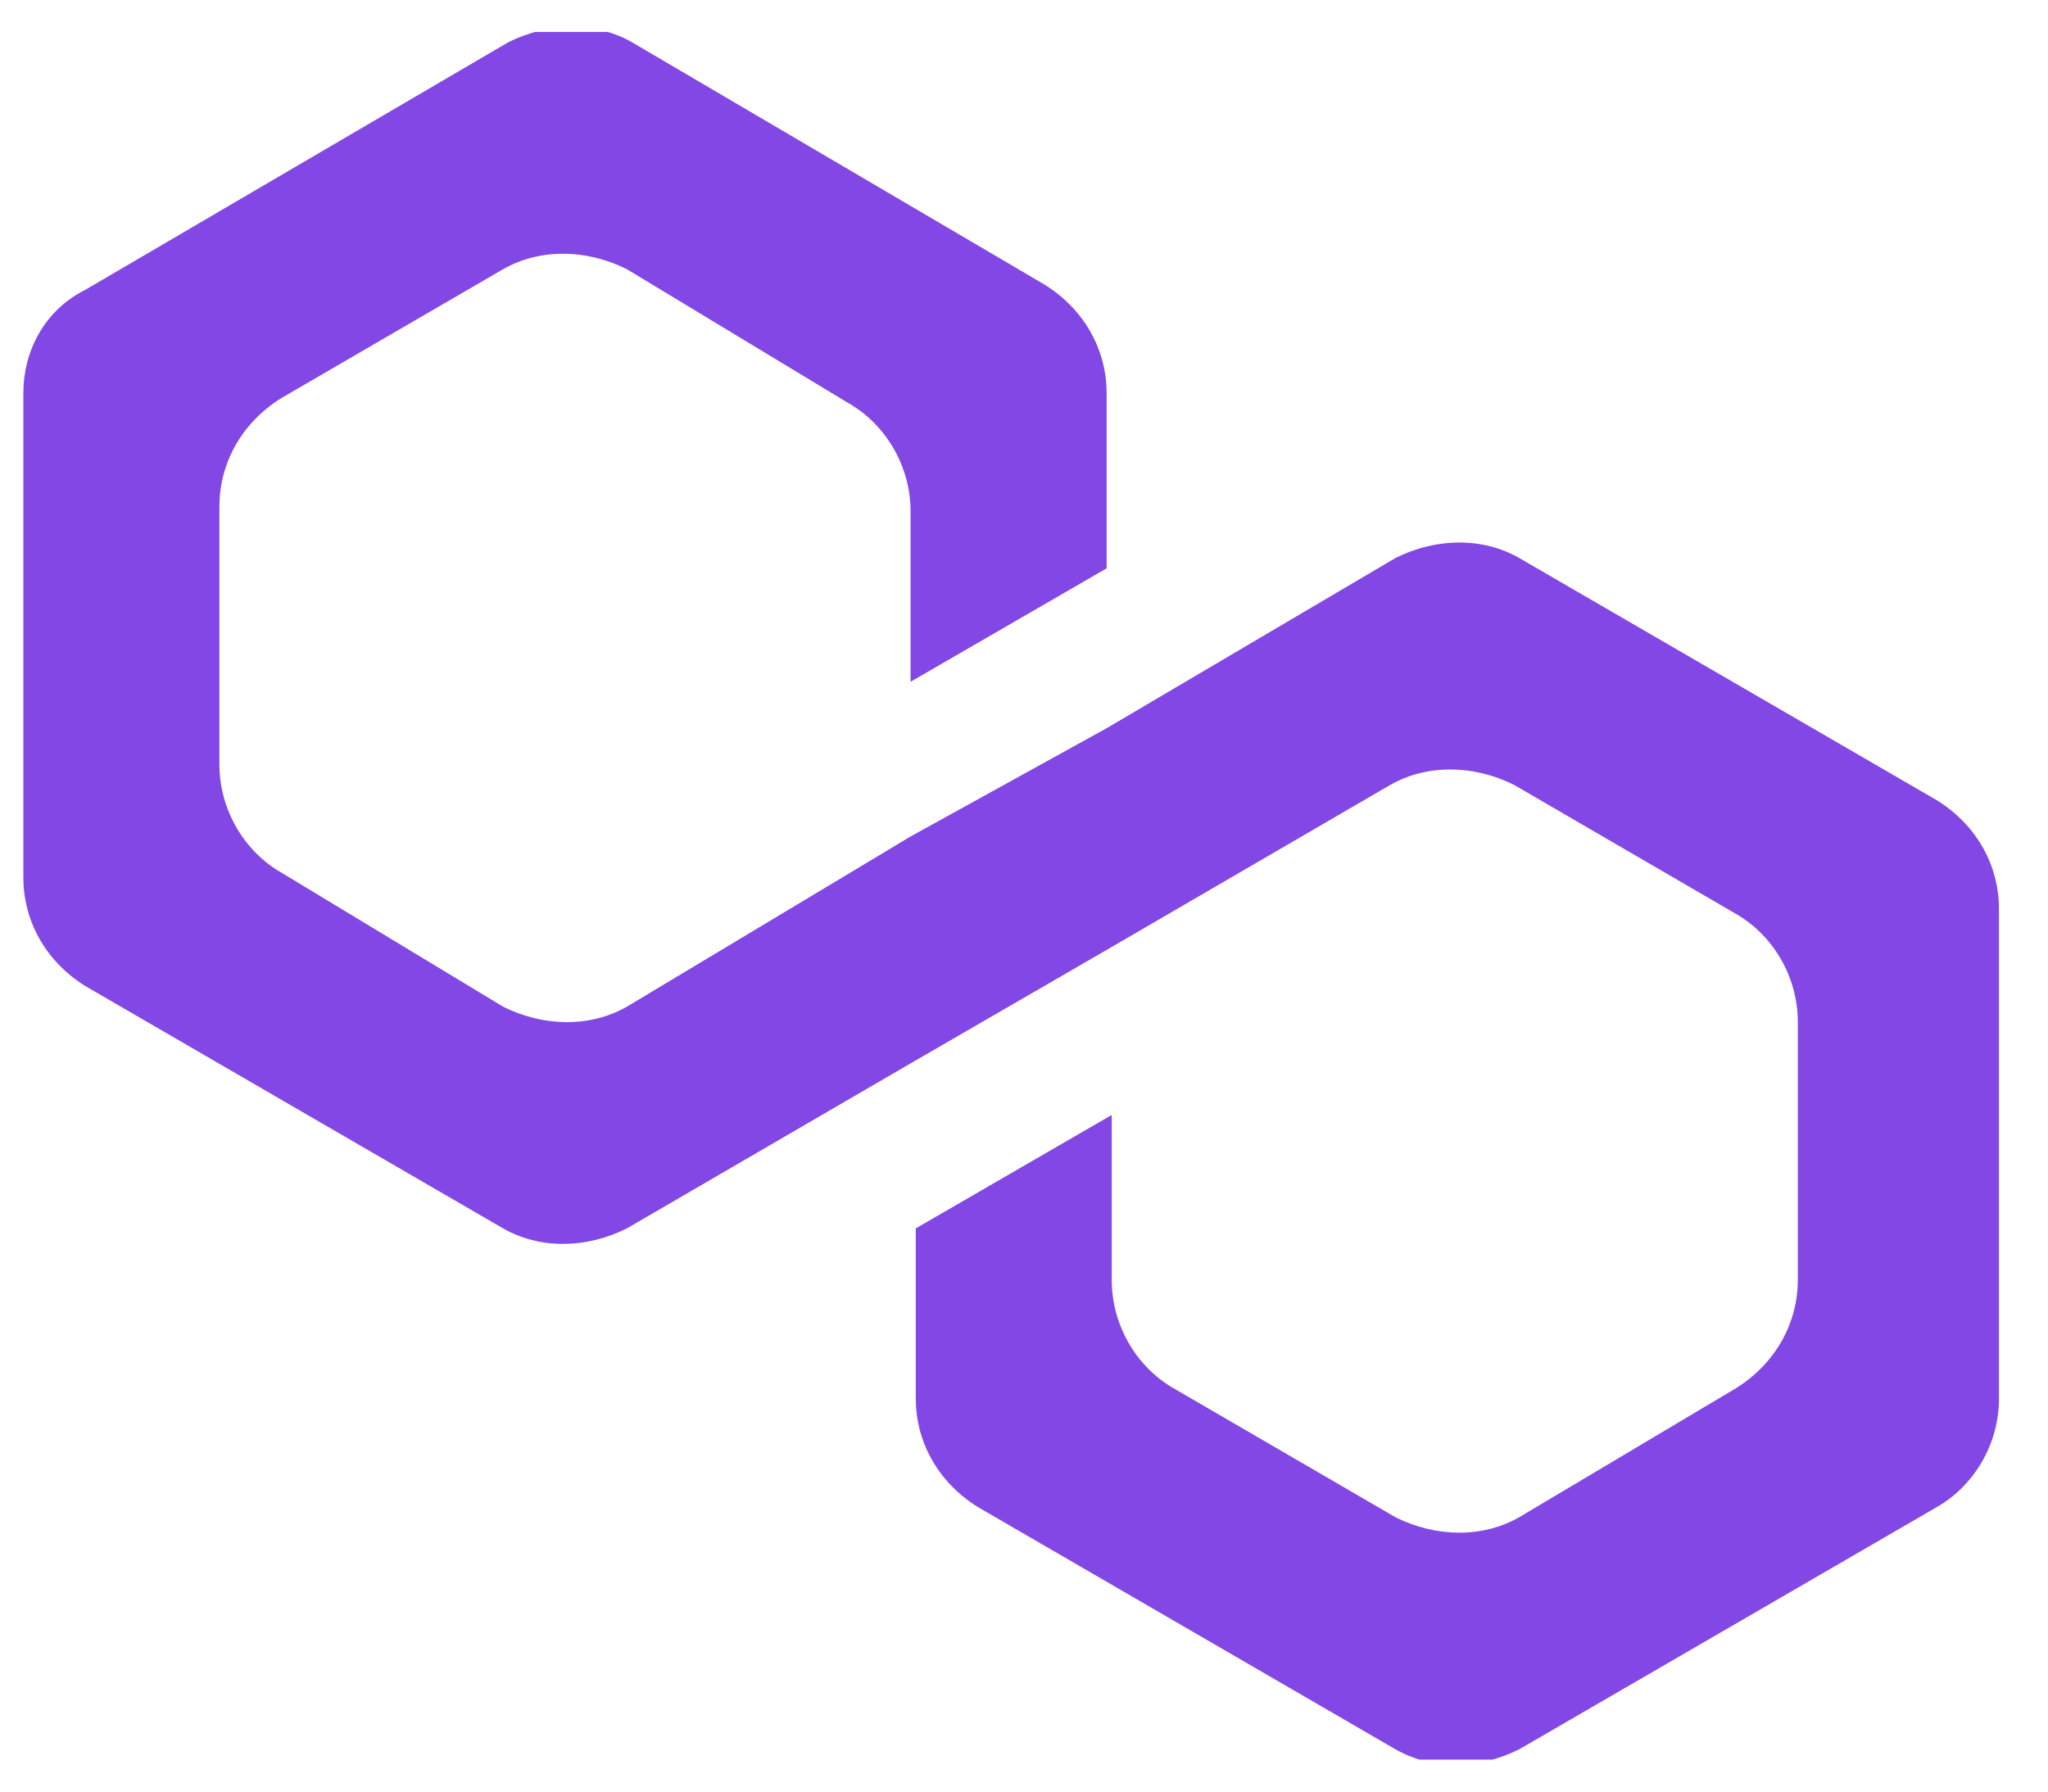 <svg width="32" height="28" viewBox="0 0 32 28" fill="none" xmlns="http://www.w3.org/2000/svg">
<g id="polygon.svg" clip-path="url(#clip0_878_2658)">
<g id="Group">
<path id="Vector" d="M23.738 8.721C23.174 8.398 22.449 8.398 21.804 8.721L17.291 11.381L14.228 13.073L9.795 15.733C9.231 16.055 8.506 16.055 7.861 15.733L4.395 13.637C3.831 13.315 3.428 12.67 3.428 11.945V7.915C3.428 7.27 3.75 6.625 4.395 6.222L7.861 4.207C8.425 3.885 9.15 3.885 9.795 4.207L13.261 6.303C13.825 6.625 14.228 7.27 14.228 7.995V10.655L17.291 8.882V6.142C17.291 5.497 16.968 4.852 16.323 4.449L9.876 0.661C9.312 0.339 8.586 0.339 7.941 0.661L1.332 4.53C0.688 4.852 0.365 5.497 0.365 6.142V13.718C0.365 14.363 0.688 15.007 1.332 15.41L7.861 19.198C8.425 19.521 9.15 19.521 9.795 19.198L14.228 16.619L17.291 14.846L21.723 12.267C22.288 11.945 23.013 11.945 23.658 12.267L27.123 14.282C27.688 14.604 28.091 15.249 28.091 15.975V20.004C28.091 20.649 27.768 21.294 27.123 21.697L23.738 23.712C23.174 24.034 22.449 24.034 21.804 23.712L18.338 21.697C17.774 21.375 17.371 20.73 17.371 20.004V17.425L14.309 19.198V21.858C14.309 22.503 14.631 23.148 15.276 23.551L21.804 27.339C22.368 27.661 23.094 27.661 23.738 27.339L30.267 23.551C30.831 23.228 31.234 22.584 31.234 21.858V14.201C31.234 13.557 30.912 12.912 30.267 12.509L23.738 8.721Z" fill="#8247E5"/>
</g>
</g>
<defs>
<clipPath id="clip0_878_2658">
<rect width="30.949" height="27" fill="white" transform="translate(0.365 0.5)"/>
</clipPath>
</defs>
</svg>
